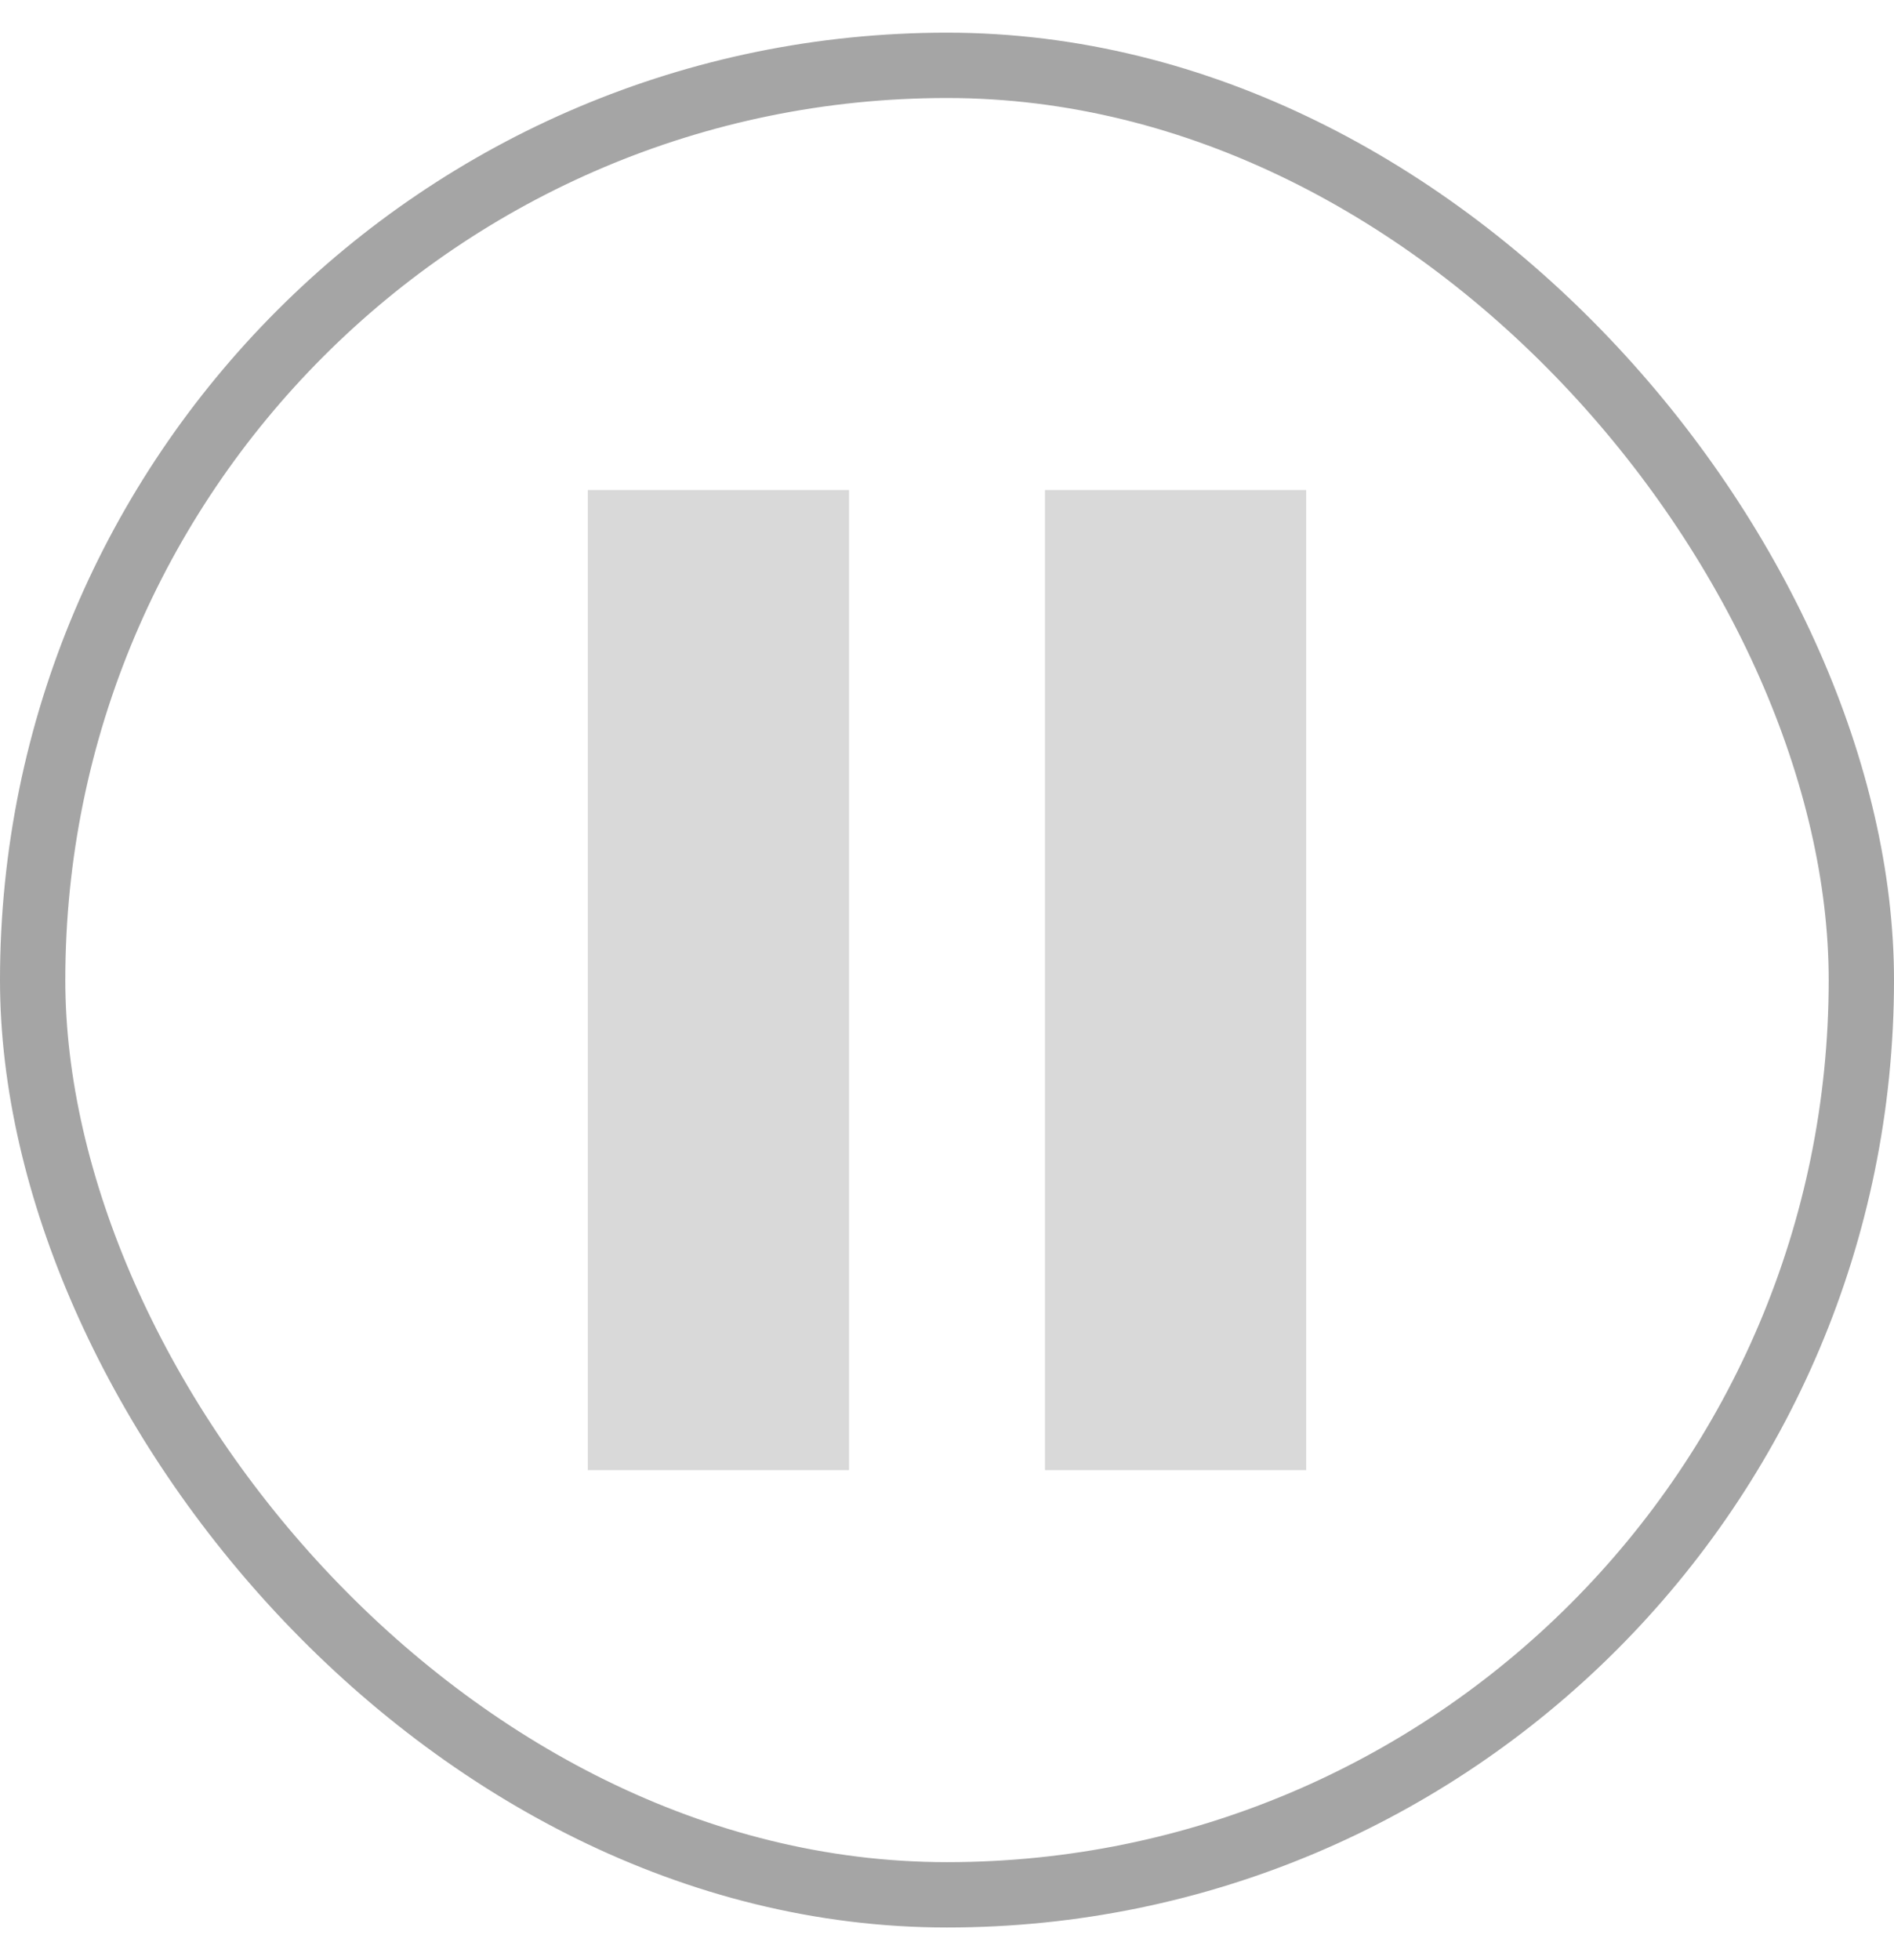 <svg width="29" height="30" viewBox="0 0 29 30" fill="none" xmlns="http://www.w3.org/2000/svg">
<rect x="0.5" y="1" width="28" height="28" rx="14" stroke="#A5A5A5"/>
<rect x="9" y="7.5" width="4" height="15" fill="#D9D9D9"/>
<rect x="16" y="7.5" width="4" height="15" fill="#D9D9D9"/>
</svg>
